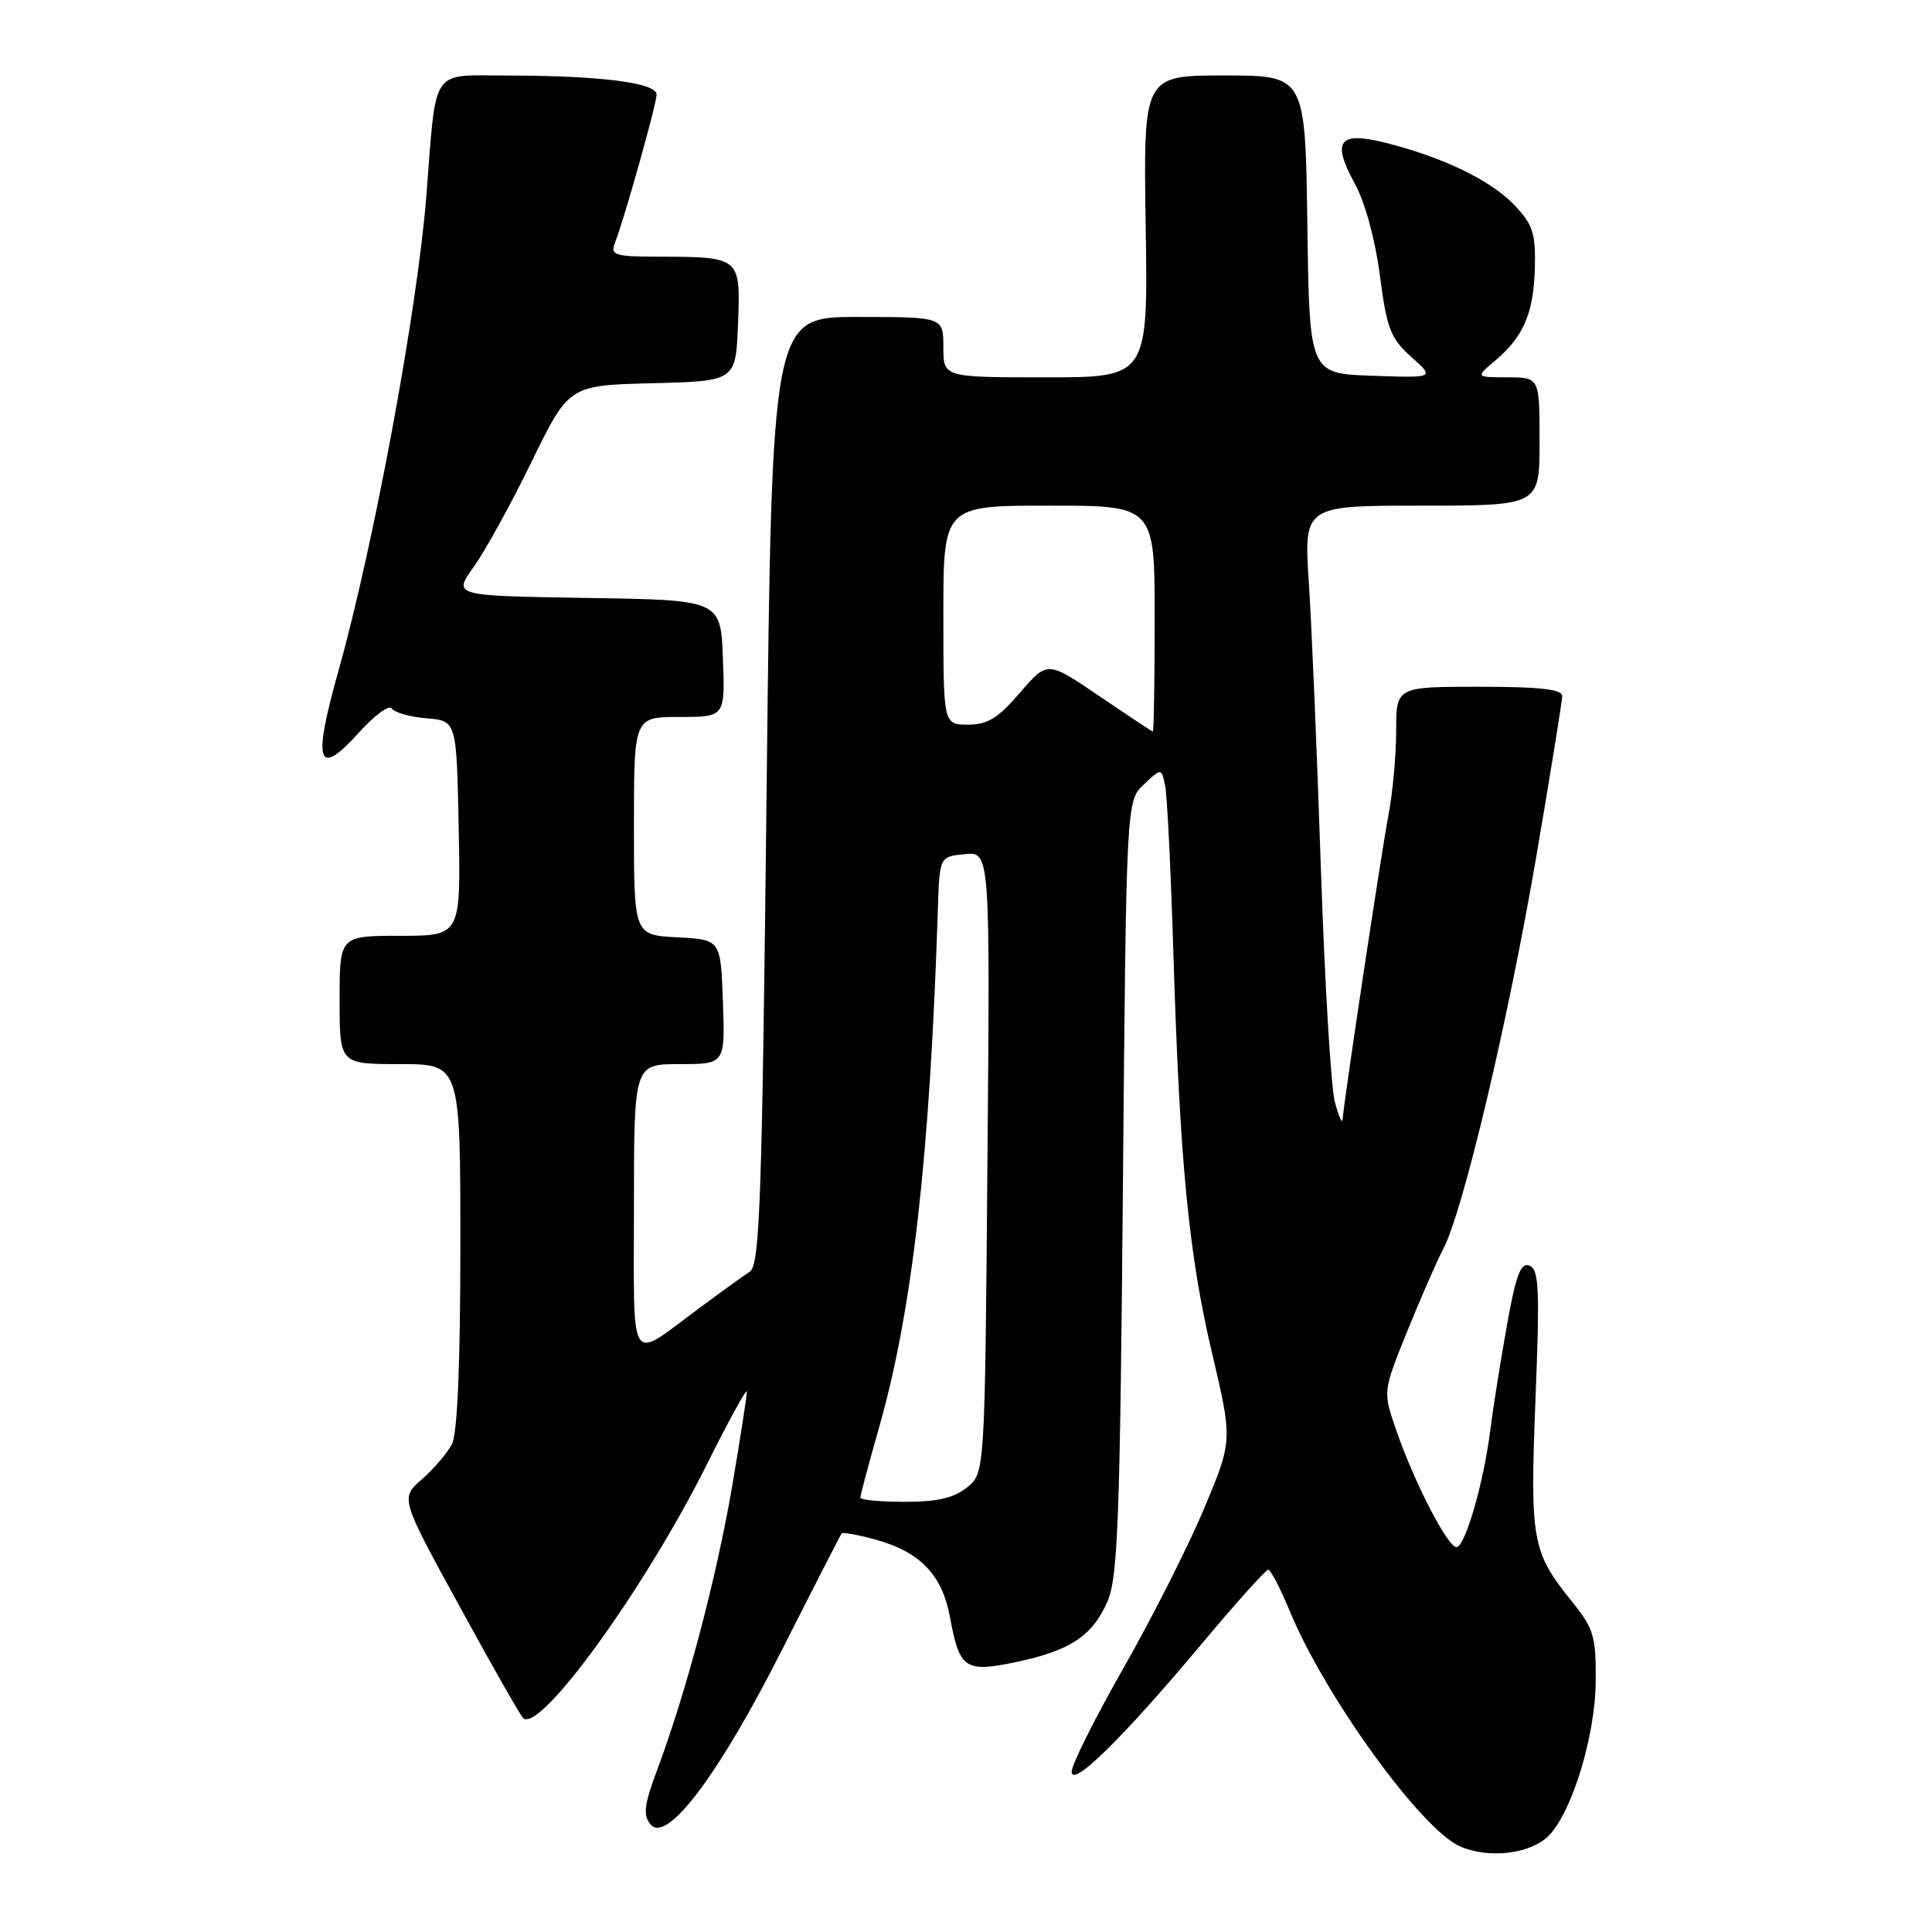 <?xml version="1.0" encoding="UTF-8" standalone="no"?>
<!DOCTYPE svg PUBLIC "-//W3C//DTD SVG 1.1//EN" "http://www.w3.org/Graphics/SVG/1.1/DTD/svg11.dtd" >
<svg xmlns="http://www.w3.org/2000/svg" xmlns:xlink="http://www.w3.org/1999/xlink" version="1.1" viewBox="0 0 256 256">
 <g >
 <path fill="currentColor"
d=" M 205.19 243.26 C 208.28 240.17 211.37 230.08 211.44 222.85 C 211.49 216.80 211.21 215.84 208.25 212.16 C 202.98 205.60 202.73 204.19 203.46 185.38 C 204.04 170.79 203.92 168.18 202.66 167.70 C 201.49 167.25 200.86 168.95 199.64 175.82 C 198.79 180.59 197.81 186.75 197.47 189.50 C 196.60 196.47 194.13 205.00 192.99 205.00 C 191.81 205.00 187.35 196.33 184.99 189.46 C 183.24 184.38 183.24 184.38 186.45 176.44 C 188.22 172.07 190.39 167.10 191.28 165.40 C 193.88 160.40 199.83 135.30 203.55 113.59 C 205.44 102.54 206.99 92.94 207.00 92.25 C 207.00 91.33 204.14 91.00 196.00 91.00 C 185.00 91.00 185.00 91.00 185.00 96.86 C 185.00 100.09 184.53 105.15 183.96 108.11 C 183.06 112.82 178.17 145.21 177.90 148.34 C 177.84 148.98 177.38 147.93 176.87 146.00 C 176.36 144.07 175.53 130.12 175.02 115.00 C 174.52 99.88 173.80 82.89 173.43 77.25 C 172.76 67.00 172.76 67.00 188.38 67.00 C 204.00 67.00 204.00 67.00 204.00 58.50 C 204.00 50.00 204.00 50.00 199.75 50.00 C 195.50 49.99 195.50 49.99 198.16 47.75 C 201.91 44.57 203.23 41.45 203.38 35.40 C 203.48 30.88 203.10 29.72 200.63 27.14 C 197.51 23.88 191.22 20.84 183.63 18.93 C 177.39 17.36 176.41 18.66 179.53 24.35 C 180.88 26.81 182.23 31.76 182.84 36.50 C 183.76 43.56 184.25 44.83 187.00 47.29 C 190.12 50.08 190.12 50.08 181.81 49.79 C 173.50 49.50 173.50 49.50 173.23 29.75 C 172.96 10.00 172.96 10.00 162.23 10.00 C 151.50 10.00 151.50 10.00 151.81 30.00 C 152.12 50.00 152.12 50.00 138.56 50.00 C 125.00 50.00 125.00 50.00 125.00 46.00 C 125.00 42.00 125.00 42.00 113.64 42.00 C 102.28 42.00 102.28 42.00 101.58 104.75 C 100.97 159.43 100.68 167.63 99.35 168.50 C 98.51 169.05 95.50 171.22 92.66 173.33 C 83.17 180.36 84.00 181.63 84.00 160.04 C 84.00 141.00 84.00 141.00 90.04 141.00 C 96.08 141.00 96.08 141.00 95.79 132.75 C 95.50 124.50 95.50 124.50 89.75 124.20 C 84.00 123.90 84.00 123.90 84.00 109.45 C 84.00 95.00 84.00 95.00 90.04 95.00 C 96.08 95.00 96.08 95.00 95.79 87.25 C 95.50 79.50 95.50 79.50 77.76 79.23 C 60.02 78.95 60.02 78.95 62.76 75.13 C 64.27 73.03 67.73 66.75 70.44 61.18 C 75.39 51.06 75.39 51.06 86.44 50.78 C 97.50 50.50 97.50 50.50 97.79 42.88 C 98.13 34.03 98.14 34.04 87.14 34.01 C 81.50 34.00 80.86 33.80 81.46 32.25 C 82.74 28.96 87.00 13.78 87.00 12.53 C 87.00 10.97 79.60 10.02 67.31 10.01 C 56.92 10.00 57.86 8.61 56.49 26.00 C 55.30 41.05 49.54 72.16 44.86 88.84 C 41.39 101.18 42.05 103.17 47.57 97.06 C 49.63 94.77 51.59 93.34 51.92 93.88 C 52.25 94.41 54.32 95.00 56.51 95.18 C 60.50 95.50 60.50 95.50 60.78 109.75 C 61.05 124.00 61.05 124.00 53.03 124.00 C 45.00 124.00 45.00 124.00 45.00 132.50 C 45.00 141.00 45.00 141.00 53.00 141.00 C 61.00 141.00 61.00 141.00 61.00 165.07 C 61.00 180.59 60.61 189.91 59.90 191.32 C 59.29 192.52 57.50 194.62 55.92 196.00 C 53.04 198.50 53.04 198.50 60.82 212.71 C 65.09 220.53 68.91 227.25 69.31 227.64 C 71.47 229.80 85.43 210.53 93.67 194.03 C 96.56 188.24 98.94 183.90 98.96 184.39 C 98.98 184.88 98.10 190.56 97.00 197.02 C 94.94 209.05 90.94 224.20 87.10 234.46 C 85.34 239.16 85.18 240.51 86.20 241.74 C 88.36 244.34 95.23 235.21 103.68 218.50 C 107.85 210.25 111.38 203.36 111.53 203.18 C 111.68 203.01 113.64 203.36 115.88 203.97 C 121.90 205.59 124.86 208.66 125.89 214.34 C 127.13 221.14 127.89 221.65 134.64 220.23 C 141.82 218.72 144.77 216.76 146.76 212.17 C 148.12 209.02 148.41 201.24 148.79 157.31 C 149.24 106.13 149.24 106.13 151.57 103.94 C 153.90 101.75 153.90 101.75 154.39 104.12 C 154.66 105.43 155.14 115.28 155.47 126.00 C 156.32 153.89 157.49 166.11 160.60 179.28 C 163.33 190.87 163.33 190.87 159.55 199.89 C 157.47 204.85 152.67 214.35 148.88 221.00 C 145.10 227.64 142.00 233.83 142.00 234.75 C 142.00 236.97 148.74 230.34 159.29 217.75 C 163.78 212.39 167.72 208.00 168.05 208.00 C 168.37 208.00 169.67 210.50 170.93 213.55 C 175.60 224.81 188.25 242.30 193.41 244.63 C 197.20 246.33 202.76 245.69 205.19 243.26 Z  M 114.00 198.44 C 114.00 198.13 115.11 193.97 116.47 189.19 C 120.90 173.66 123.22 153.18 124.27 120.50 C 124.50 113.50 124.50 113.50 127.84 113.18 C 131.19 112.86 131.19 112.86 130.84 154.02 C 130.50 195.18 130.50 195.18 128.14 197.09 C 126.41 198.49 124.20 199.00 119.89 199.00 C 116.65 199.00 114.00 198.75 114.00 198.44 Z  M 145.64 92.22 C 138.78 87.56 138.78 87.56 135.14 91.80 C 132.24 95.17 130.84 96.03 128.25 96.02 C 125.00 96.00 125.00 96.00 125.00 81.50 C 125.00 67.00 125.00 67.00 139.00 67.00 C 153.00 67.00 153.00 67.00 153.00 82.00 C 153.00 90.25 152.89 96.97 152.75 96.94 C 152.61 96.90 149.41 94.78 145.64 92.22 Z "/>
</g>
</svg>